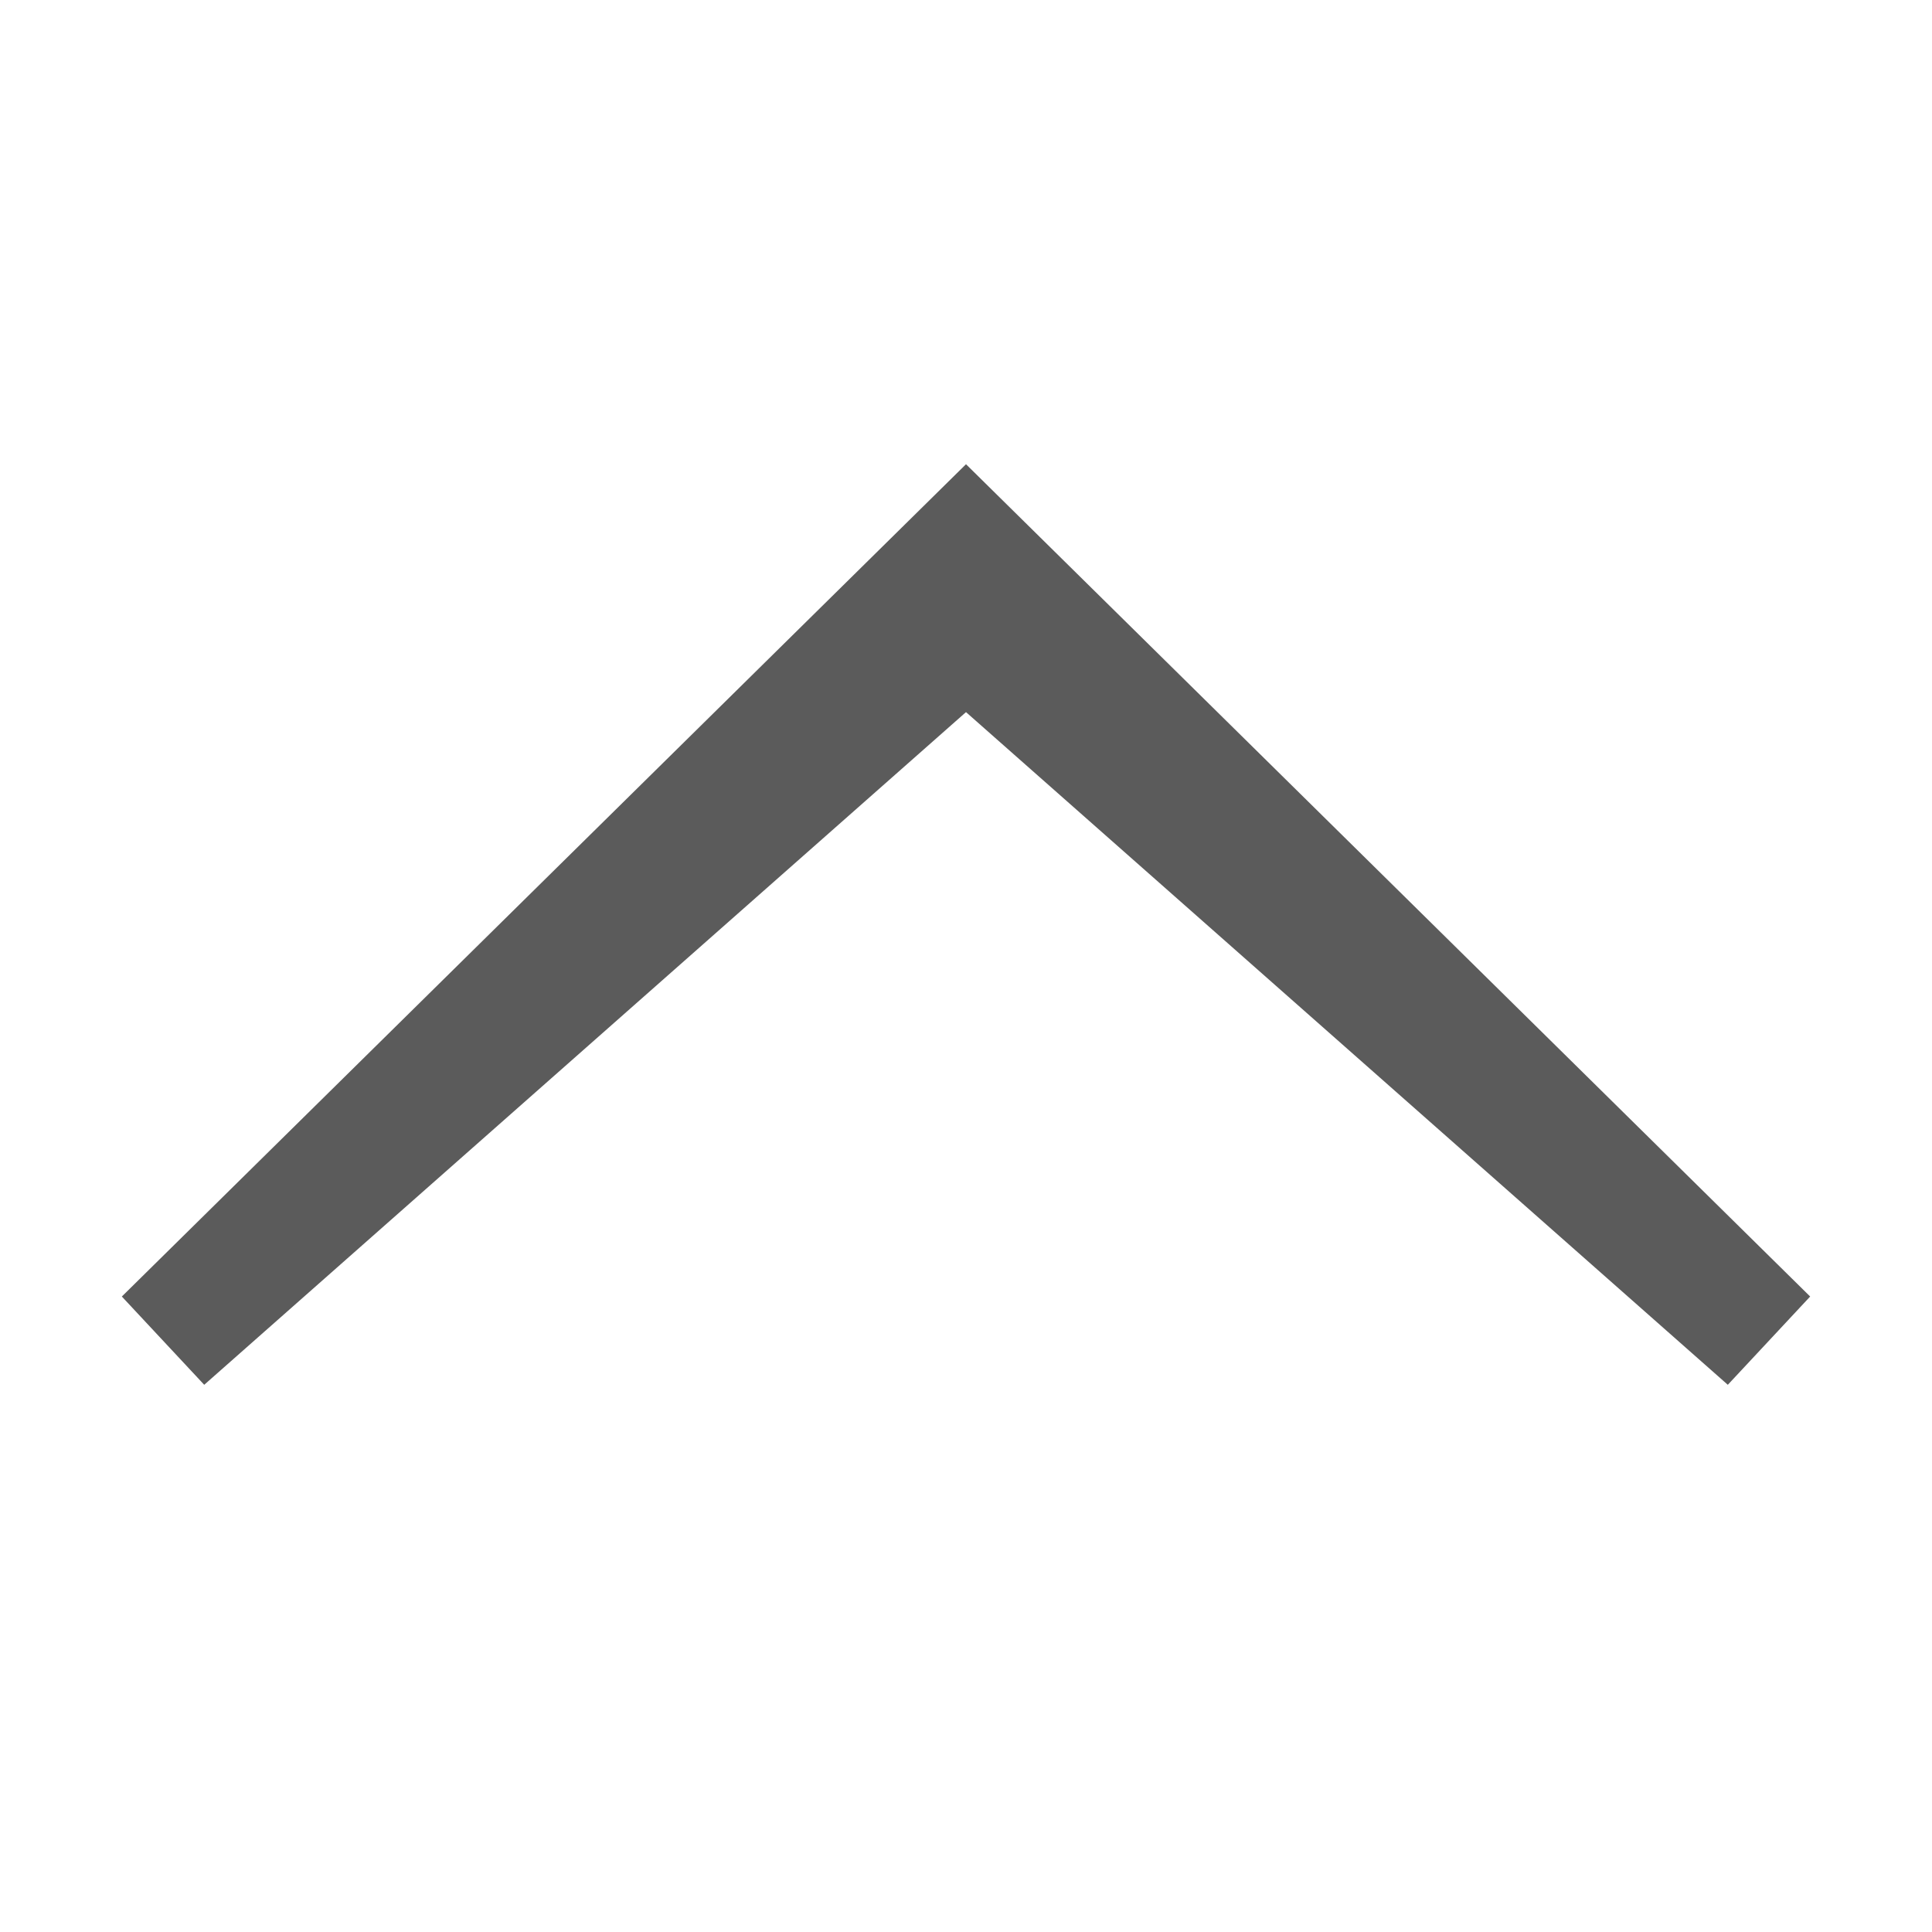 ﻿<?xml version="1.0" encoding="utf-8"?>
<svg xmlns="http://www.w3.org/2000/svg" viewBox="0 0 64 64" width="512" height="512">
  <path d="M59.964 42.949L34.047 17.396 32 15.378 29.953 17.396 4.036 42.949 6.765 45.873 32 23.59 57.236 45.873z" fill="#5B5B5B" />
</svg>